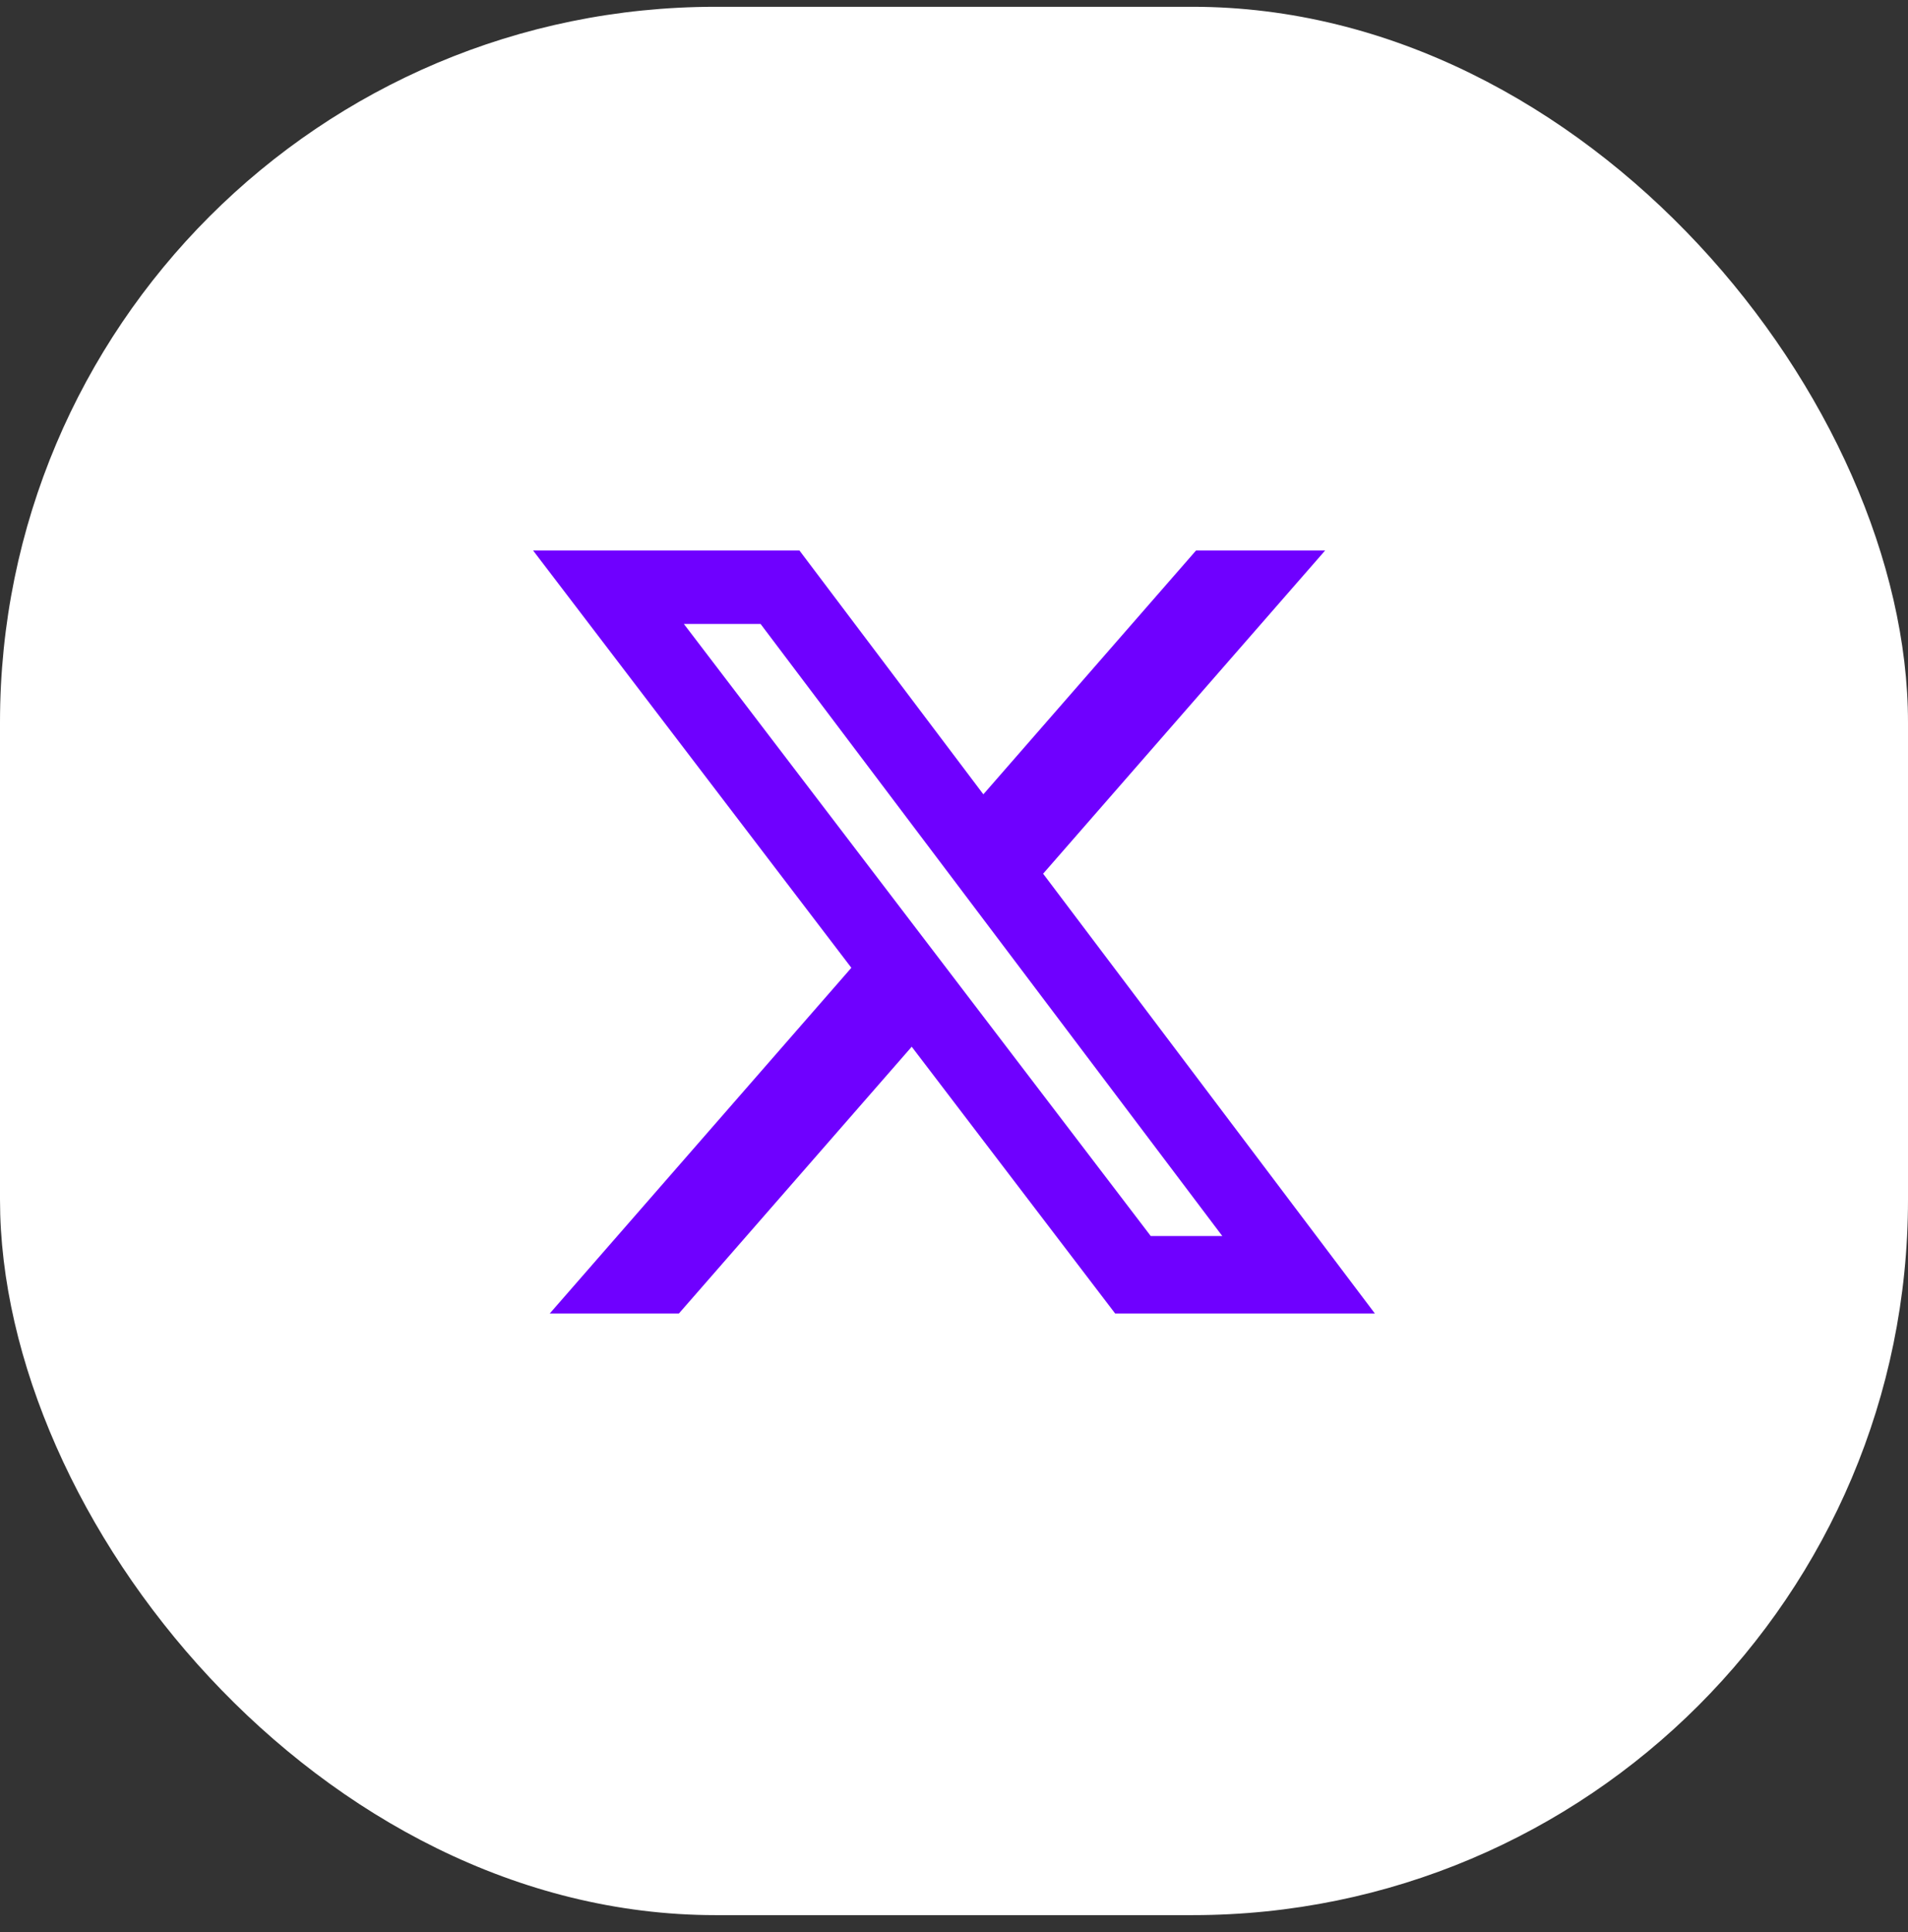 <svg width="80" height="81" viewBox="0 0 80 81" fill="none" xmlns="http://www.w3.org/2000/svg">
<rect x="0" y="0" width="80" height="81" fill="#333333" stroke="none"/>
<rect y="0.285" width="80" height="80" rx="30" fill="white"/>
<g clip-path="url(#clip0_1741_13778)">
<path d="M50.147 23.079H55.56L43.737 36.627L57.647 55.064H46.757L38.227 43.88L28.465 55.064H23.05L35.696 40.571L22.353 23.079H33.521L41.231 33.299L50.147 23.079ZM48.25 51.817H51.25L31.889 26.156H28.673L48.25 51.817Z" fill="#6F00FF"/>
</g>
<defs>
<clipPath id="clip0_1741_13778">
<rect width="35.294" height="35.294" fill="white" transform="translate(22.353 22.638)"/>
</clipPath>
</defs>
</svg>
